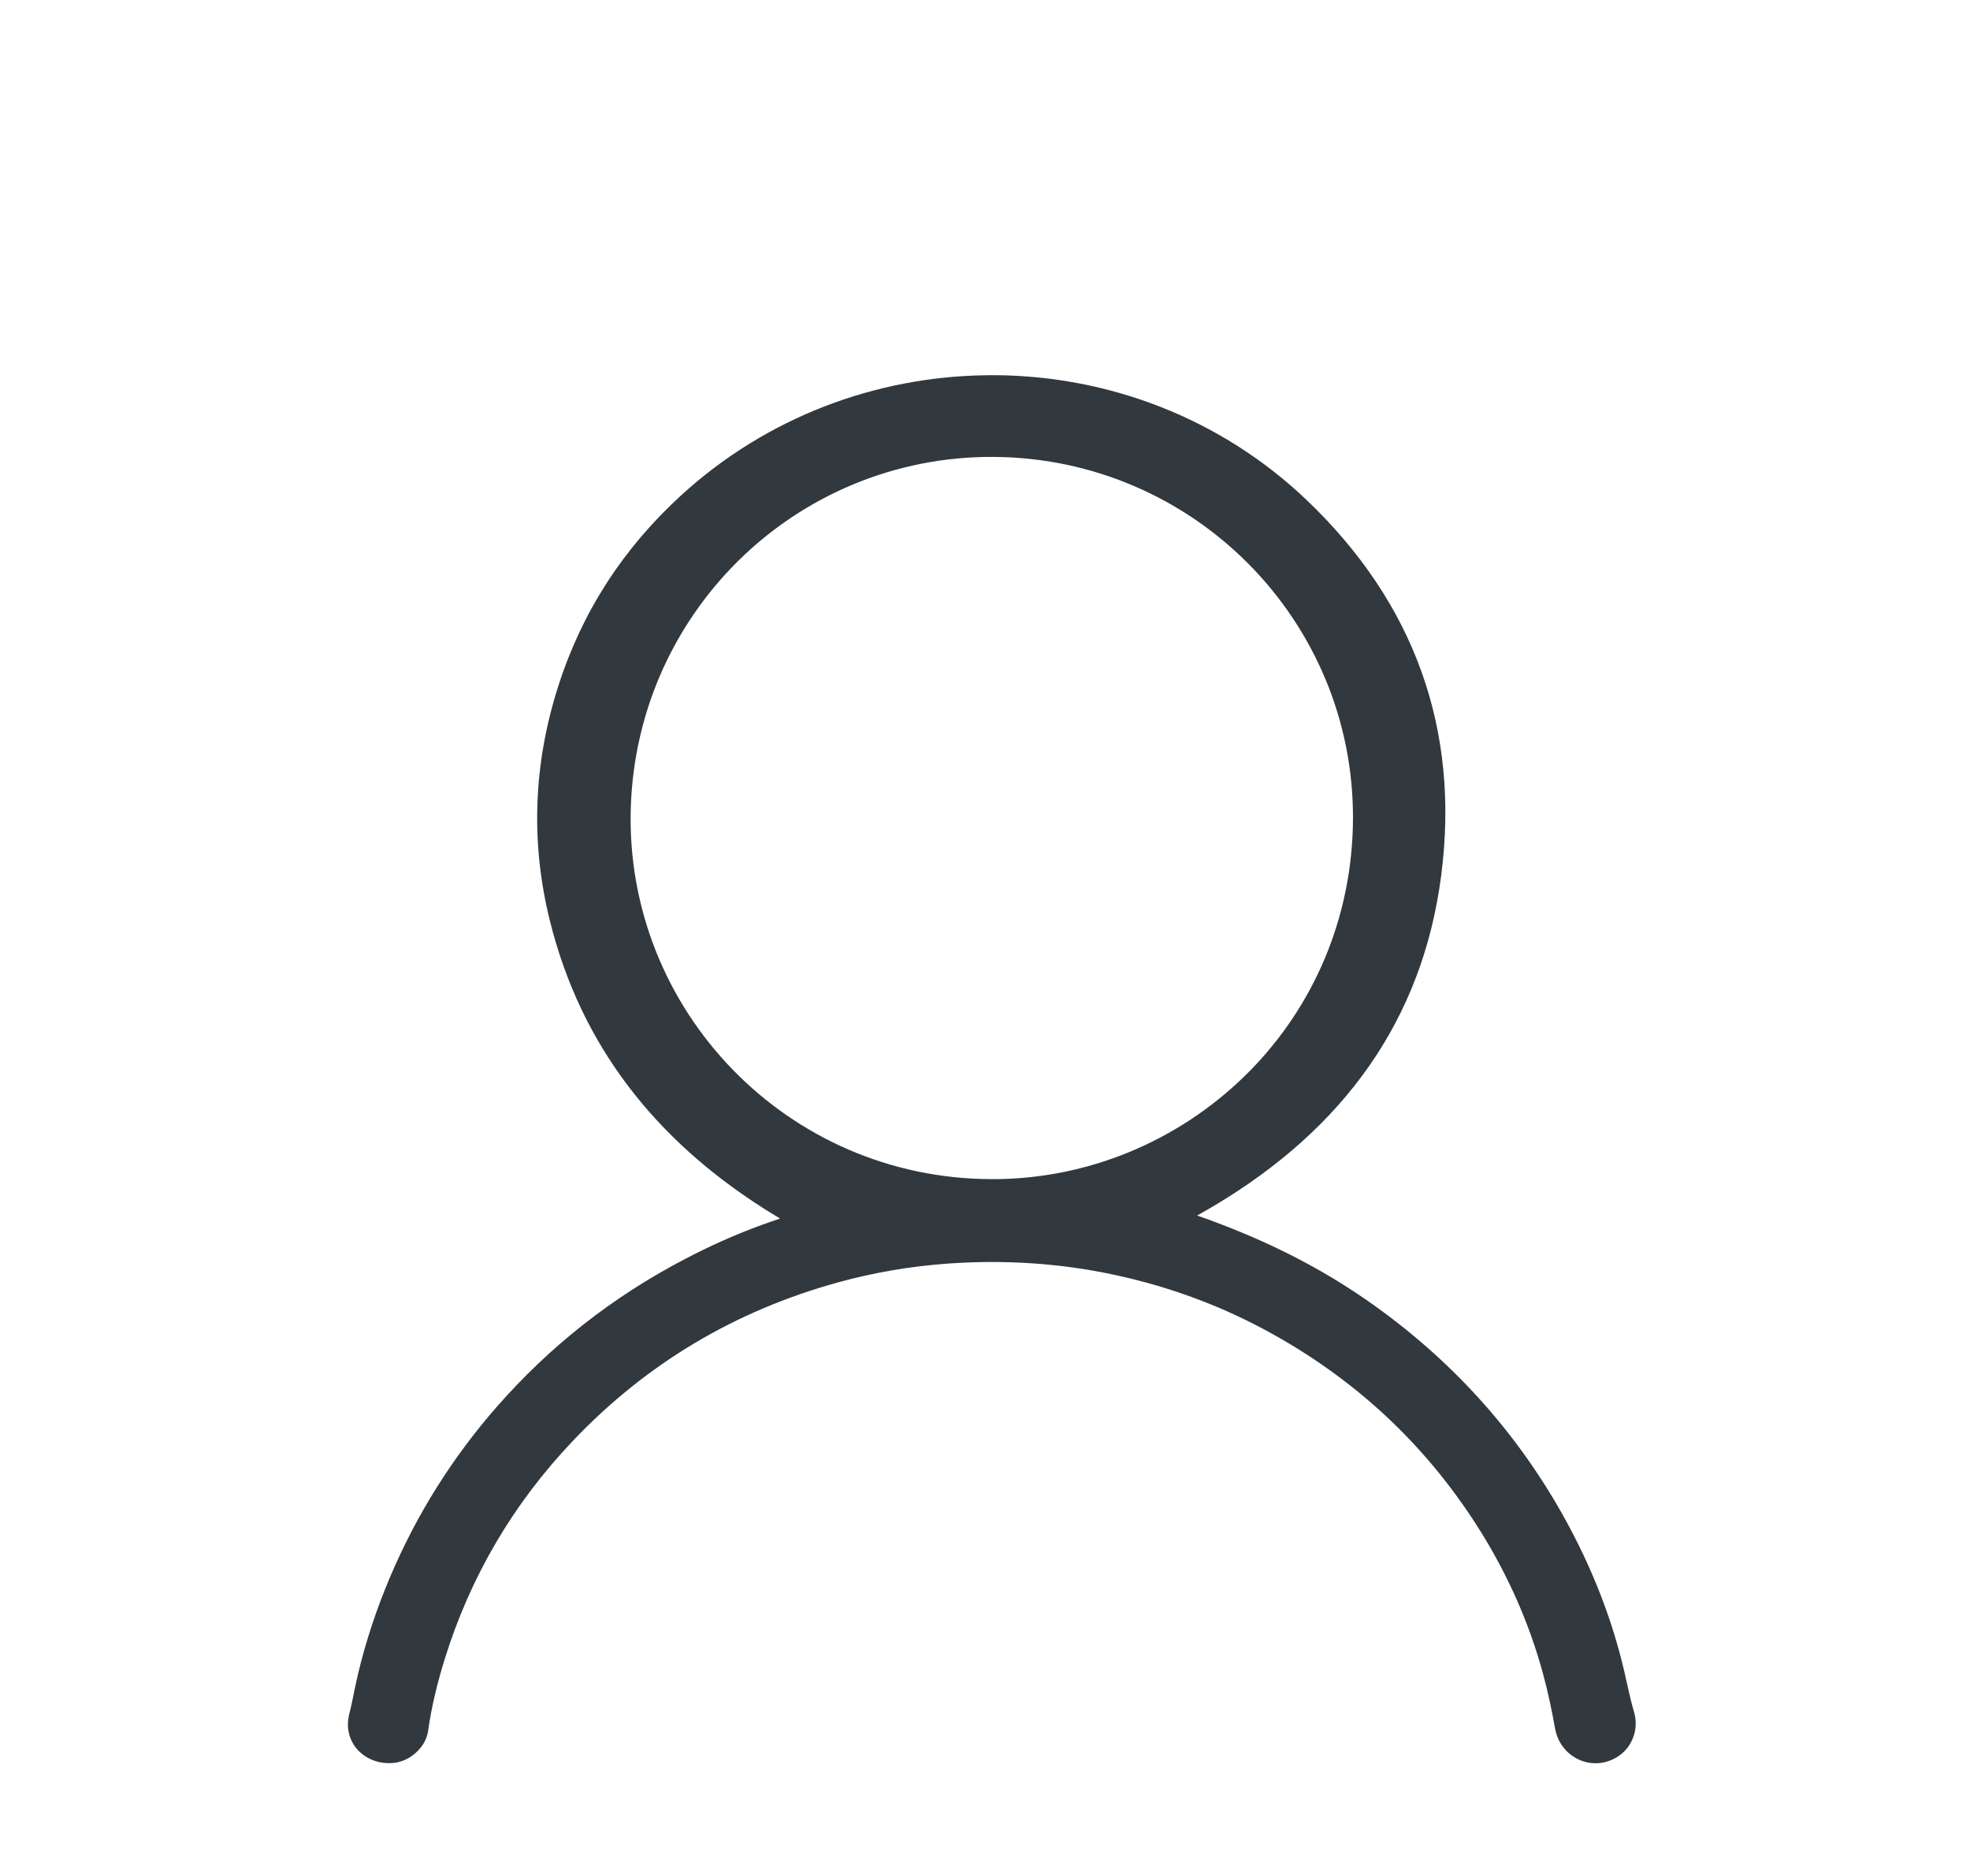 <svg xmlns="http://www.w3.org/2000/svg" viewBox="0 0 21 20">
  <path fill="#31383E" fill-rule="evenodd" d="M9.847,4 L9.908,4 C11.109,4.01 12.304,4.456 13.223,5.334 C14.367,6.427 14.854,7.773 14.655,9.326 C14.456,10.884 13.604,12.037 12.238,12.852 C12.176,12.889 12.114,12.924 12.052,12.959 C12.119,12.982 12.186,13.006 12.254,13.032 C12.948,13.293 13.525,13.606 14.056,14.002 C14.893,14.626 15.554,15.396 16.037,16.311 C16.272,16.757 16.456,17.223 16.579,17.71 C16.598,17.782 16.614,17.855 16.63,17.928 C16.654,18.037 16.679,18.146 16.71,18.253 C16.738,18.348 16.732,18.447 16.696,18.534 C16.662,18.62 16.599,18.694 16.512,18.742 C16.38,18.816 16.233,18.814 16.112,18.755 C15.99,18.696 15.896,18.58 15.868,18.429 C15.833,18.231 15.791,18.033 15.738,17.839 C15.594,17.312 15.375,16.815 15.087,16.348 C14.538,15.46 13.804,14.755 12.883,14.237 C12.345,13.934 11.771,13.719 11.164,13.59 C10.577,13.464 9.983,13.429 9.384,13.472 C8.991,13.501 8.605,13.567 8.227,13.671 C7.124,13.975 6.181,14.538 5.4,15.359 C4.759,16.033 4.303,16.812 4.03,17.693 C3.953,17.943 3.89,18.197 3.854,18.457 C3.841,18.544 3.793,18.624 3.726,18.684 C3.658,18.747 3.57,18.789 3.477,18.796 C3.372,18.804 3.272,18.779 3.191,18.728 C3.111,18.678 3.05,18.604 3.02,18.512 C2.993,18.432 2.995,18.352 3.015,18.27 C3.034,18.196 3.049,18.121 3.064,18.046 C3.078,17.979 3.092,17.912 3.108,17.845 C3.192,17.492 3.307,17.148 3.449,16.813 C3.732,16.146 4.113,15.538 4.594,14.99 C5.157,14.349 5.819,13.828 6.581,13.429 C6.848,13.288 7.124,13.164 7.409,13.06 C7.475,13.036 7.541,13.013 7.607,12.991 C7.547,12.956 7.488,12.919 7.428,12.881 C6.281,12.15 5.484,11.151 5.153,9.817 C4.944,8.977 4.978,8.14 5.242,7.315 C5.495,6.523 5.935,5.844 6.555,5.278 C7.469,4.444 8.626,4.019 9.786,4.001 L9.847,4 Z M9.981,4.873 C8.918,4.84 7.941,5.241 7.223,5.919 C6.507,6.596 6.047,7.548 6.015,8.617 C5.983,9.692 6.402,10.685 7.104,11.406 C7.799,12.12 8.772,12.569 9.863,12.571 C10.887,12.574 11.847,12.164 12.553,11.478 C13.237,10.813 13.681,9.887 13.712,8.827 C13.743,7.765 13.34,6.795 12.667,6.081 C11.99,5.364 11.04,4.906 9.981,4.873 Z" transform="translate(.709)"/>
</svg>
